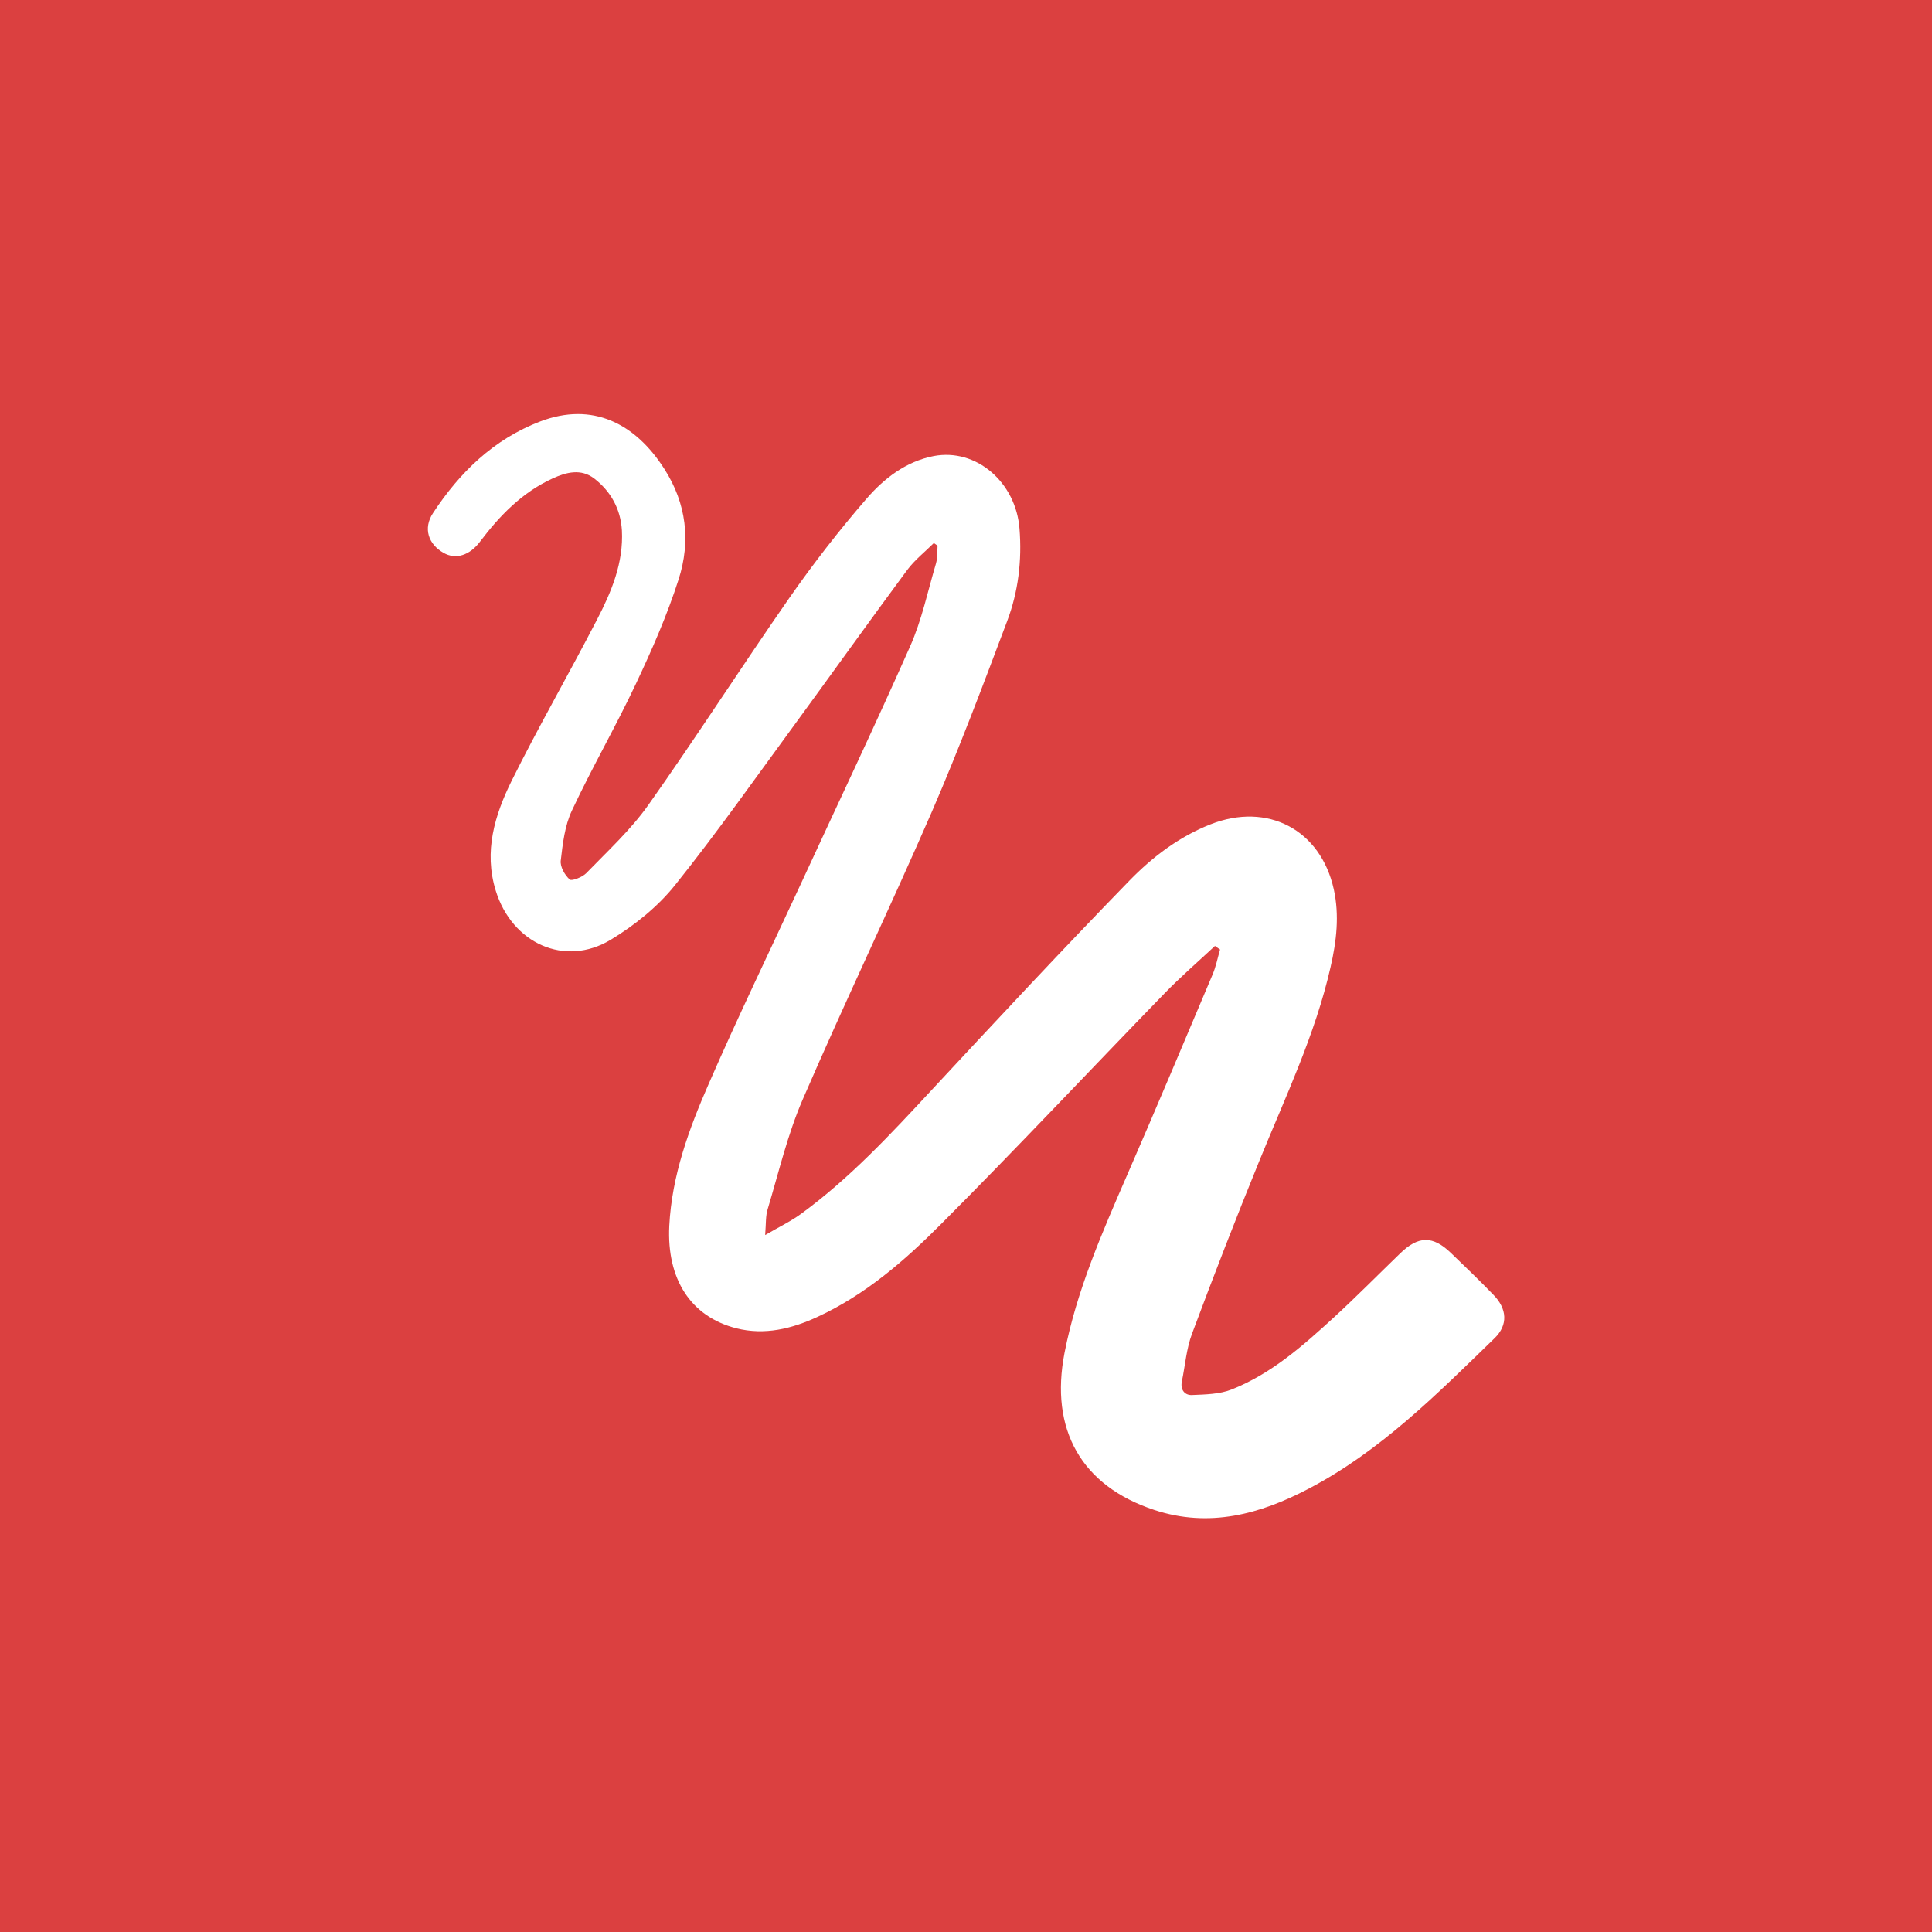<?xml version="1.0" encoding="utf-8"?>
<!-- Generator: Adobe Illustrator 16.0.0, SVG Export Plug-In . SVG Version: 6.00 Build 0)  -->
<!DOCTYPE svg PUBLIC "-//W3C//DTD SVG 1.1//EN" "http://www.w3.org/Graphics/SVG/1.1/DTD/svg11.dtd">
<svg version="1.1" id="Layer_1" xmlns="http://www.w3.org/2000/svg" xmlns:xlink="http://www.w3.org/1999/xlink" x="0px" y="0px"
	 width="70px" height="70px" viewBox="-162.361 -37.332 70 70" enable-background="new -162.361 -37.332 70 70"
	 xml:space="preserve">
<g id="Layer_1_1_">
</g>
<rect x="-162.361" y="-37.332" fill-rule="evenodd" clip-rule="evenodd" fill="#DB4040" width="70" height="70"/>
<path fill-rule="evenodd" clip-rule="evenodd" fill="#FFFFFF" d="M-118.341-3.058c-0.616,0.574-1.256,1.127-1.842,1.733
	c-2.696,2.777-5.342,5.597-8.073,8.335c-1.319,1.325-2.744,2.568-4.483,3.37c-0.938,0.435-1.918,0.673-2.943,0.415
	c-1.654-0.421-2.525-1.783-2.43-3.71c0.093-1.824,0.713-3.516,1.435-5.162c1.049-2.405,2.194-4.773,3.298-7.157
	c1.335-2.892,2.705-5.772,3.995-8.684c0.423-0.953,0.638-1.996,0.937-3.005c0.055-0.201,0.042-0.424,0.055-0.639
	c-0.045-0.03-0.089-0.063-0.134-0.095c-0.323,0.323-0.697,0.614-0.967,0.979c-1.363,1.841-2.691,3.703-4.042,5.55
	c-1.442,1.967-2.848,3.967-4.374,5.873c-0.624,0.778-1.456,1.447-2.321,1.97c-1.671,1.009-3.585,0.13-4.171-1.78
	c-0.437-1.419-0.035-2.735,0.574-3.971c0.979-1.973,2.083-3.885,3.094-5.842c0.525-1.009,0.967-2.065,0.904-3.24
	c-0.048-0.767-0.393-1.403-1-1.875c-0.483-0.37-1.015-0.231-1.512-0.003c-1.104,0.506-1.915,1.345-2.629,2.29
	c-0.375,0.499-0.882,0.658-1.322,0.404c-0.548-0.313-0.746-0.884-0.381-1.44c0.964-1.471,2.198-2.677,3.89-3.322
	c1.88-0.714,3.431,0.061,4.49,1.719c0.808,1.257,0.96,2.626,0.521,4c-0.416,1.3-0.971,2.564-1.553,3.796
	c-0.729,1.549-1.592,3.038-2.314,4.583c-0.262,0.553-0.333,1.202-0.405,1.813c-0.027,0.225,0.143,0.523,0.323,0.687
	c0.072,0.068,0.457-0.083,0.6-0.228c0.781-0.806,1.619-1.576,2.258-2.483c1.741-2.462,3.369-5.002,5.093-7.479
	c0.872-1.25,1.81-2.459,2.807-3.61c0.633-0.73,1.424-1.345,2.43-1.542c1.54-0.294,2.98,0.948,3.11,2.633
	c0.092,1.152-0.044,2.279-0.446,3.344c-0.873,2.319-1.744,4.632-2.725,6.901c-1.52,3.495-3.172,6.936-4.685,10.438
	c-0.549,1.267-0.865,2.632-1.264,3.957c-0.082,0.251-0.061,0.525-0.095,0.951c0.514-0.299,0.943-0.503,1.315-0.778
	c1.758-1.288,3.229-2.871,4.701-4.459c2.374-2.555,4.755-5.109,7.19-7.612c0.824-0.846,1.785-1.58,2.928-2.031
	c2.071-0.816,3.992,0.193,4.469,2.354c0.207,0.943,0.099,1.878-0.116,2.812c-0.556,2.459-1.649,4.729-2.589,7.045
	c-0.845,2.069-1.649,4.151-2.432,6.244c-0.205,0.55-0.249,1.155-0.368,1.733c-0.061,0.295,0.103,0.502,0.368,0.489
	c0.483-0.021,1.001-0.028,1.44-0.203c1.442-0.572,2.583-1.587,3.704-2.613c0.817-0.751,1.594-1.539,2.391-2.31
	c0.668-0.652,1.193-0.655,1.854-0.014c0.517,0.496,1.035,0.996,1.532,1.509c0.493,0.502,0.539,1.089,0.041,1.572
	c-2.078,2.016-4.122,4.083-6.738,5.453c-1.755,0.923-3.597,1.426-5.586,0.771c-2.65-0.873-3.799-2.914-3.256-5.7
	c0.443-2.263,1.363-4.355,2.275-6.454c1.049-2.406,2.064-4.827,3.086-7.242c0.124-0.292,0.185-0.608,0.273-0.911
	C-118.222-2.976-118.283-3.018-118.341-3.058z"/>
</svg>
